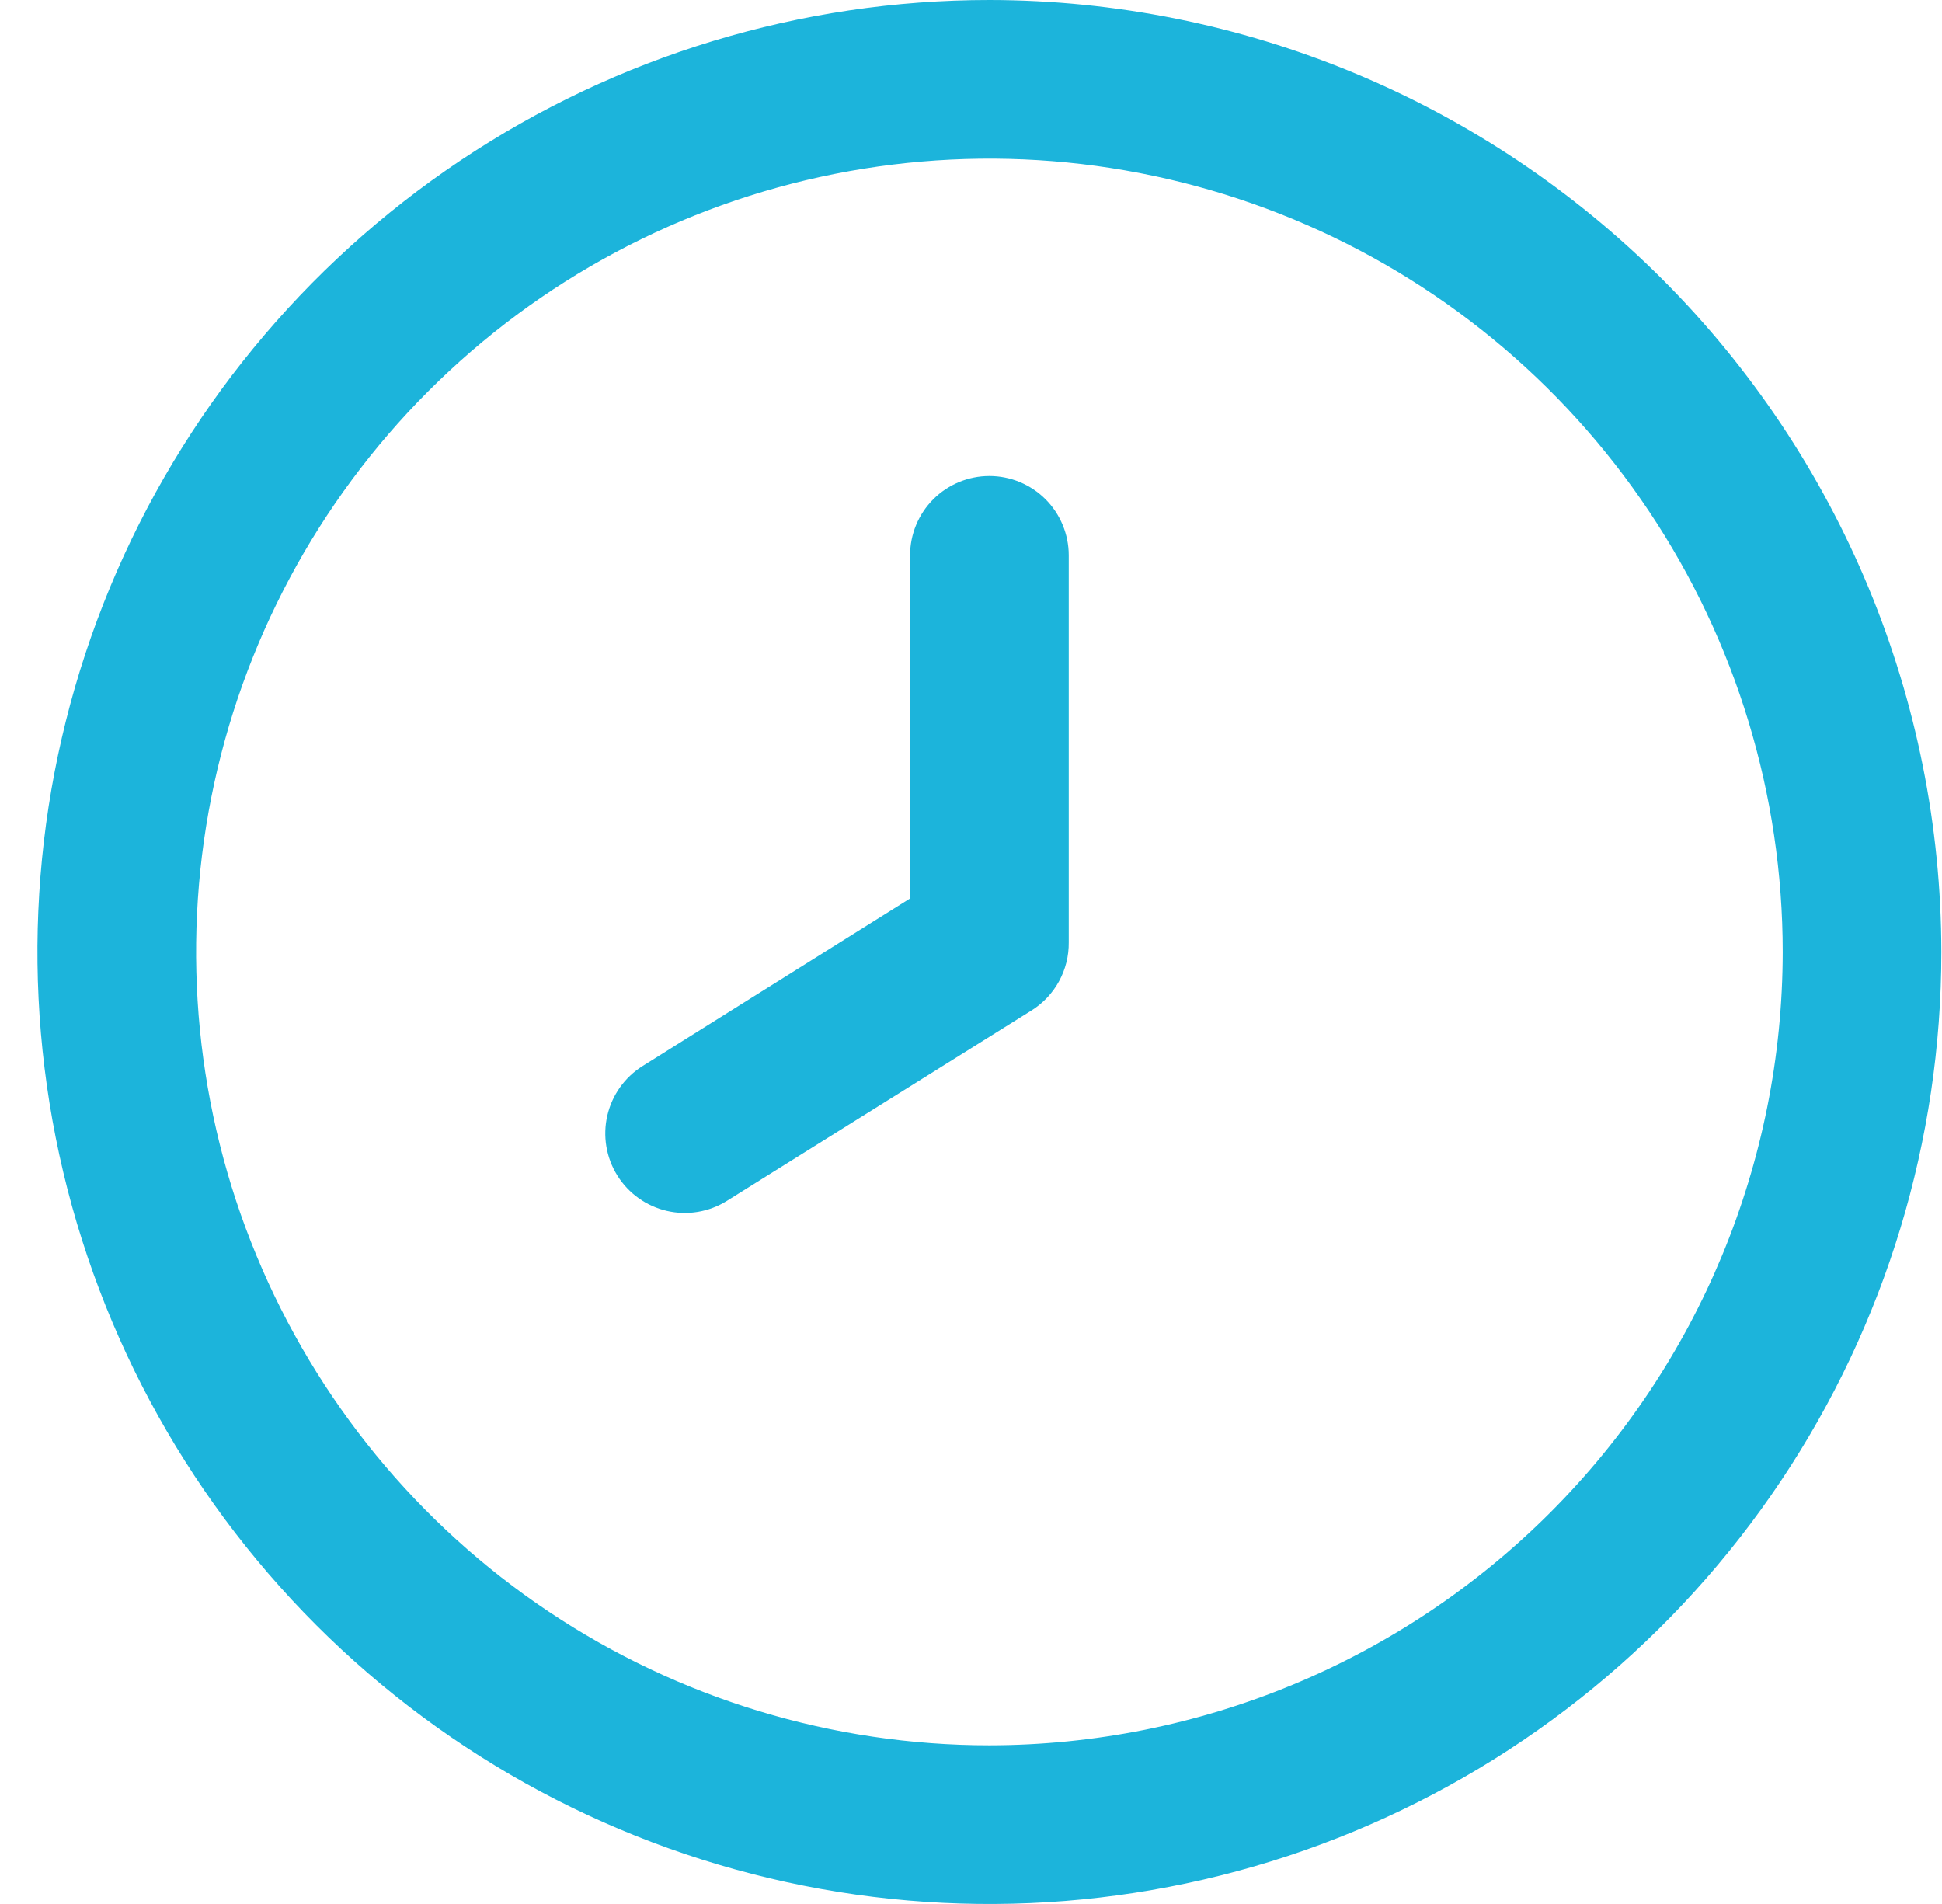 <svg width="51" height="50" viewBox="0 0 51 50" fill="none" xmlns="http://www.w3.org/2000/svg">
<g clip-path="url(#clip0)">
<path d="M25.983 0C21.039 0 16.205 1.466 12.094 4.213C7.983 6.96 4.779 10.865 2.886 15.433C0.994 20.001 0.499 25.028 1.464 29.877C2.428 34.727 4.809 39.181 8.306 42.678C11.802 46.174 16.257 48.555 21.106 49.52C25.956 50.484 30.982 49.989 35.55 48.097C40.119 46.205 44.023 43.001 46.77 38.889C49.517 34.778 50.983 29.945 50.983 25C50.976 18.372 48.34 12.017 43.653 7.33C38.966 2.643 32.612 0.007 25.983 0V0ZM25.983 45.833C21.863 45.833 17.835 44.611 14.409 42.322C10.983 40.033 8.313 36.779 6.736 32.973C5.159 29.166 4.747 24.977 5.55 20.936C6.354 16.894 8.338 13.182 11.252 10.269C14.166 7.355 17.878 5.371 21.919 4.567C25.96 3.763 30.149 4.176 33.956 5.753C37.763 7.329 41.017 10 43.306 13.426C45.595 16.852 46.817 20.88 46.817 25C46.811 30.523 44.614 35.819 40.708 39.725C36.802 43.63 31.507 45.827 25.983 45.833Z" fill="#1CB4DB"/>
<path d="M25.983 12.5C25.431 12.5 24.901 12.72 24.51 13.11C24.12 13.501 23.9 14.031 23.9 14.583V23.594L16.877 27.994C16.408 28.287 16.074 28.755 15.949 29.295C15.825 29.834 15.919 30.401 16.213 30.871C16.506 31.34 16.974 31.674 17.514 31.799C18.053 31.924 18.62 31.829 19.09 31.535L27.09 26.535C27.392 26.346 27.641 26.082 27.812 25.769C27.983 25.456 28.071 25.105 28.067 24.748V14.583C28.067 14.031 27.847 13.501 27.457 13.11C27.066 12.72 26.536 12.5 25.983 12.5Z" fill="#1CB4DB"/>
</g>
<defs>
<clipPath id="clip0">
<rect width="50" height="50" fill="white" transform="translate(0.983)"/>
</clipPath>
</defs>
</svg>
